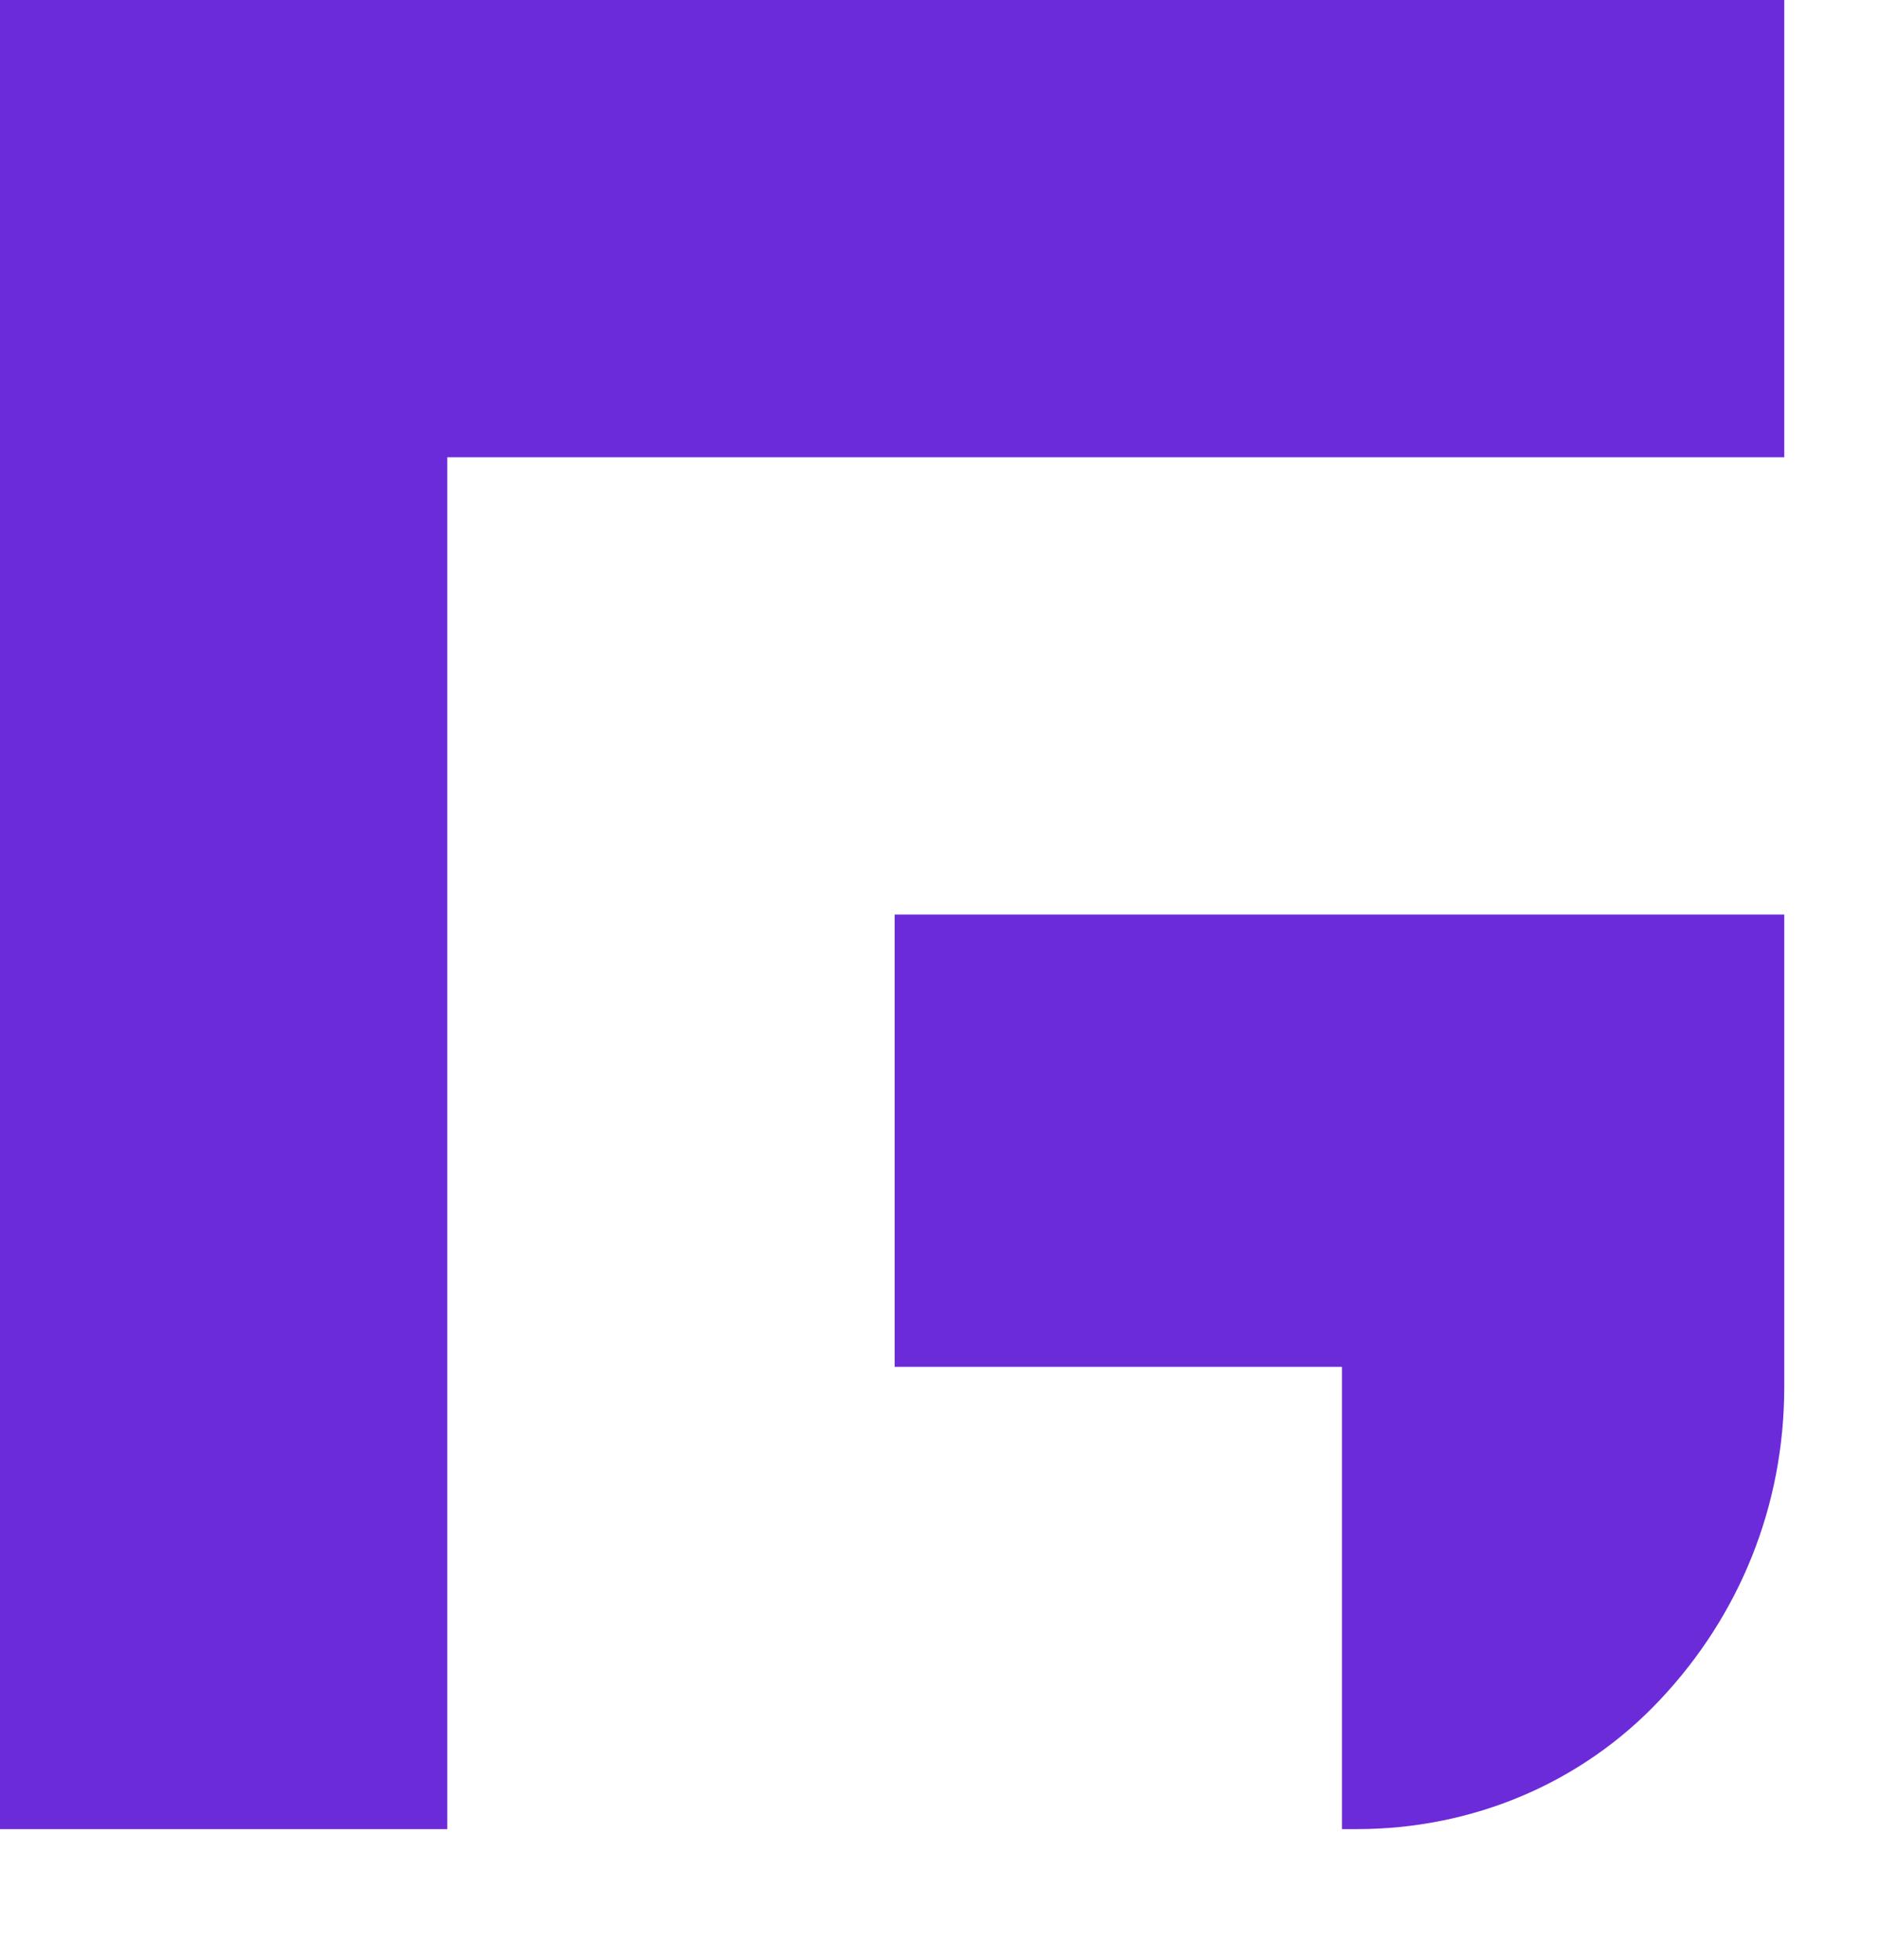 <svg width="23" height="24" viewBox="0 0 23 24" fill="none" xmlns="http://www.w3.org/2000/svg">
<path fill-rule="evenodd" clip-rule="evenodd" d="M10.896 0H16.374H21.852V5.6H16.374H10.896H5.478V11.2V11.565V16.8V16.861V22.4H0V16.861V16.8V11.565V11.2V5.6V0H5.478H10.896ZM16.374 16.739H10.957V11.2H21.852V16.983C21.852 18.444 21.304 19.783 20.33 20.817C19.357 21.852 18.017 22.4 16.617 22.4H16.435V16.739H16.374Z" fill="#6C2BD9"/>
</svg>
